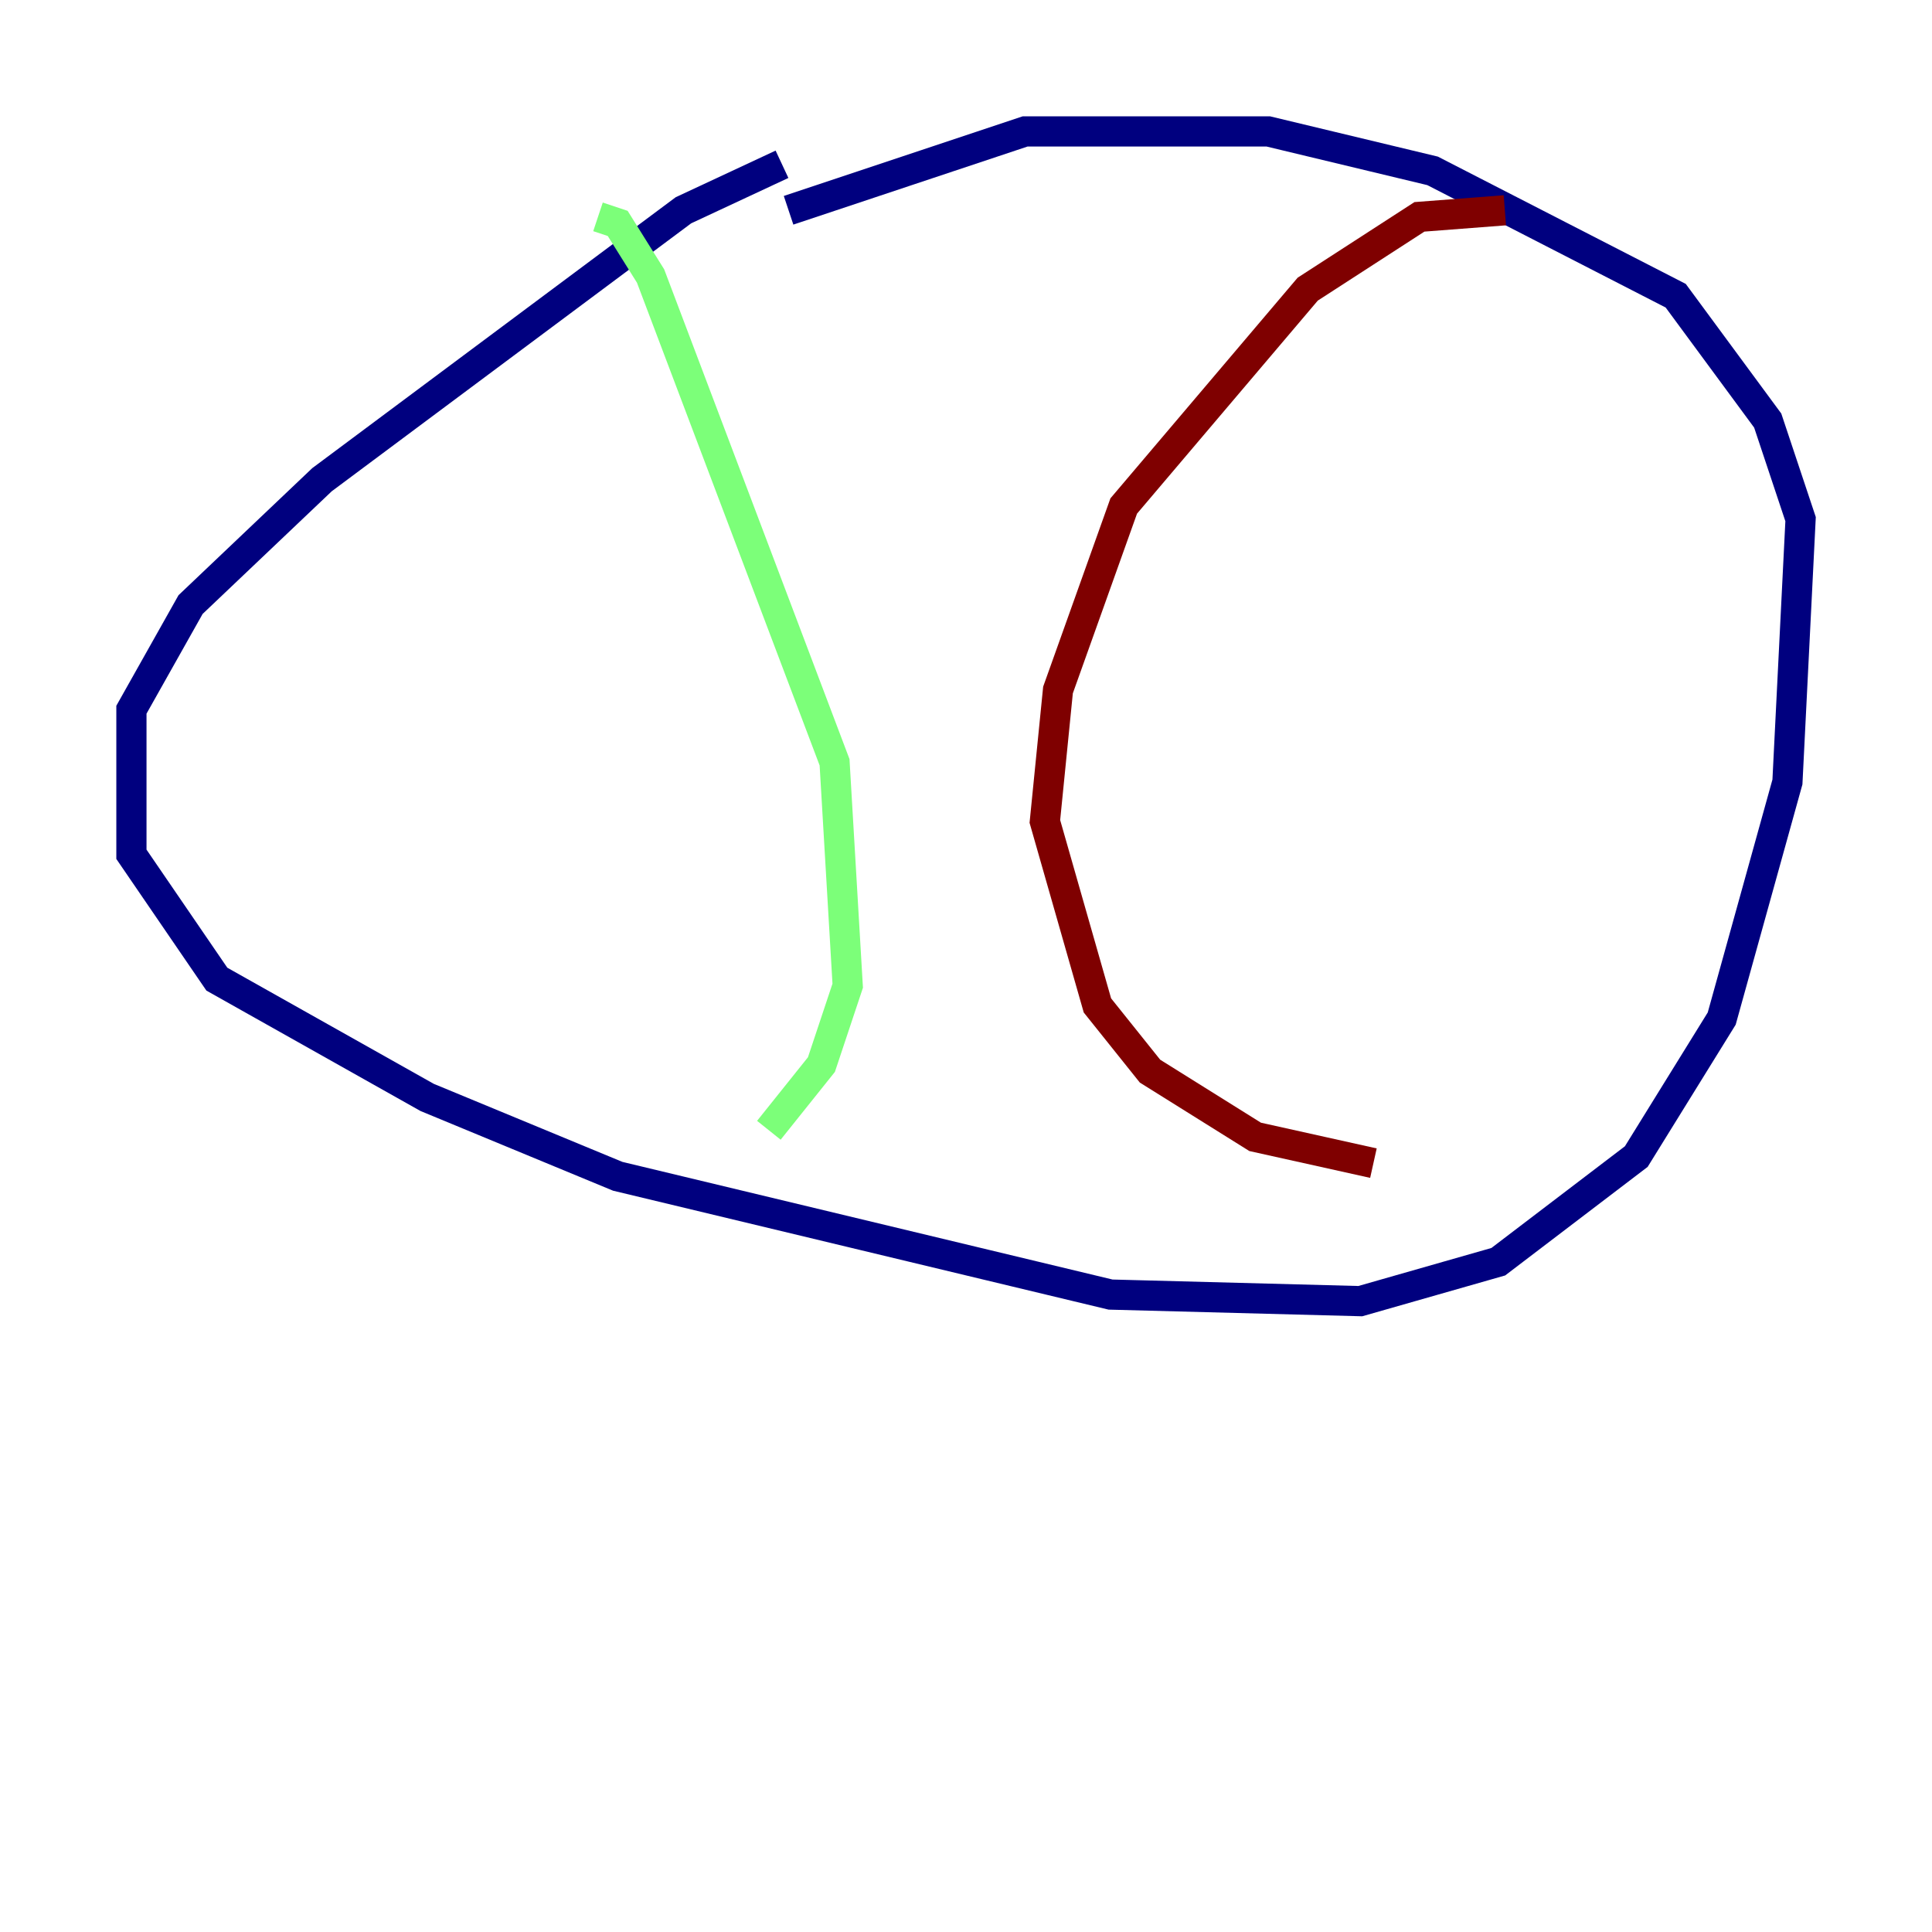 <?xml version="1.0" encoding="utf-8" ?>
<svg baseProfile="tiny" height="128" version="1.2" viewBox="0,0,128,128" width="128" xmlns="http://www.w3.org/2000/svg" xmlns:ev="http://www.w3.org/2001/xml-events" xmlns:xlink="http://www.w3.org/1999/xlink"><defs /><polyline fill="none" points="51.809,10.884 45.279,13.932 21.333,31.782 12.626,40.054 8.707,47.02 8.707,56.599 14.367,64.871 28.299,72.707 40.925,77.932 73.578,85.769 90.122,86.204 99.265,83.592 108.408,76.626 114.068,67.483 118.422,51.809 119.293,34.395 117.116,27.864 111.02,19.592 94.912,11.32 84.027,8.707 67.918,8.707 52.245,13.932" stroke="#00007f" stroke-width="2" /><polyline fill="none" points="39.619,14.367 40.925,14.803 43.102,18.286 55.292,50.503 56.163,65.306 54.422,70.531 50.939,74.884" stroke="#7cff79" stroke-width="2" /><polyline fill="none" points="99.701,13.932 94.041,14.367 86.639,19.157 74.449,33.524 70.095,45.714 69.225,54.422 72.707,66.612 76.191,70.966 83.156,75.32 90.993,77.061" stroke="#7f0000" stroke-width="2" /></svg>